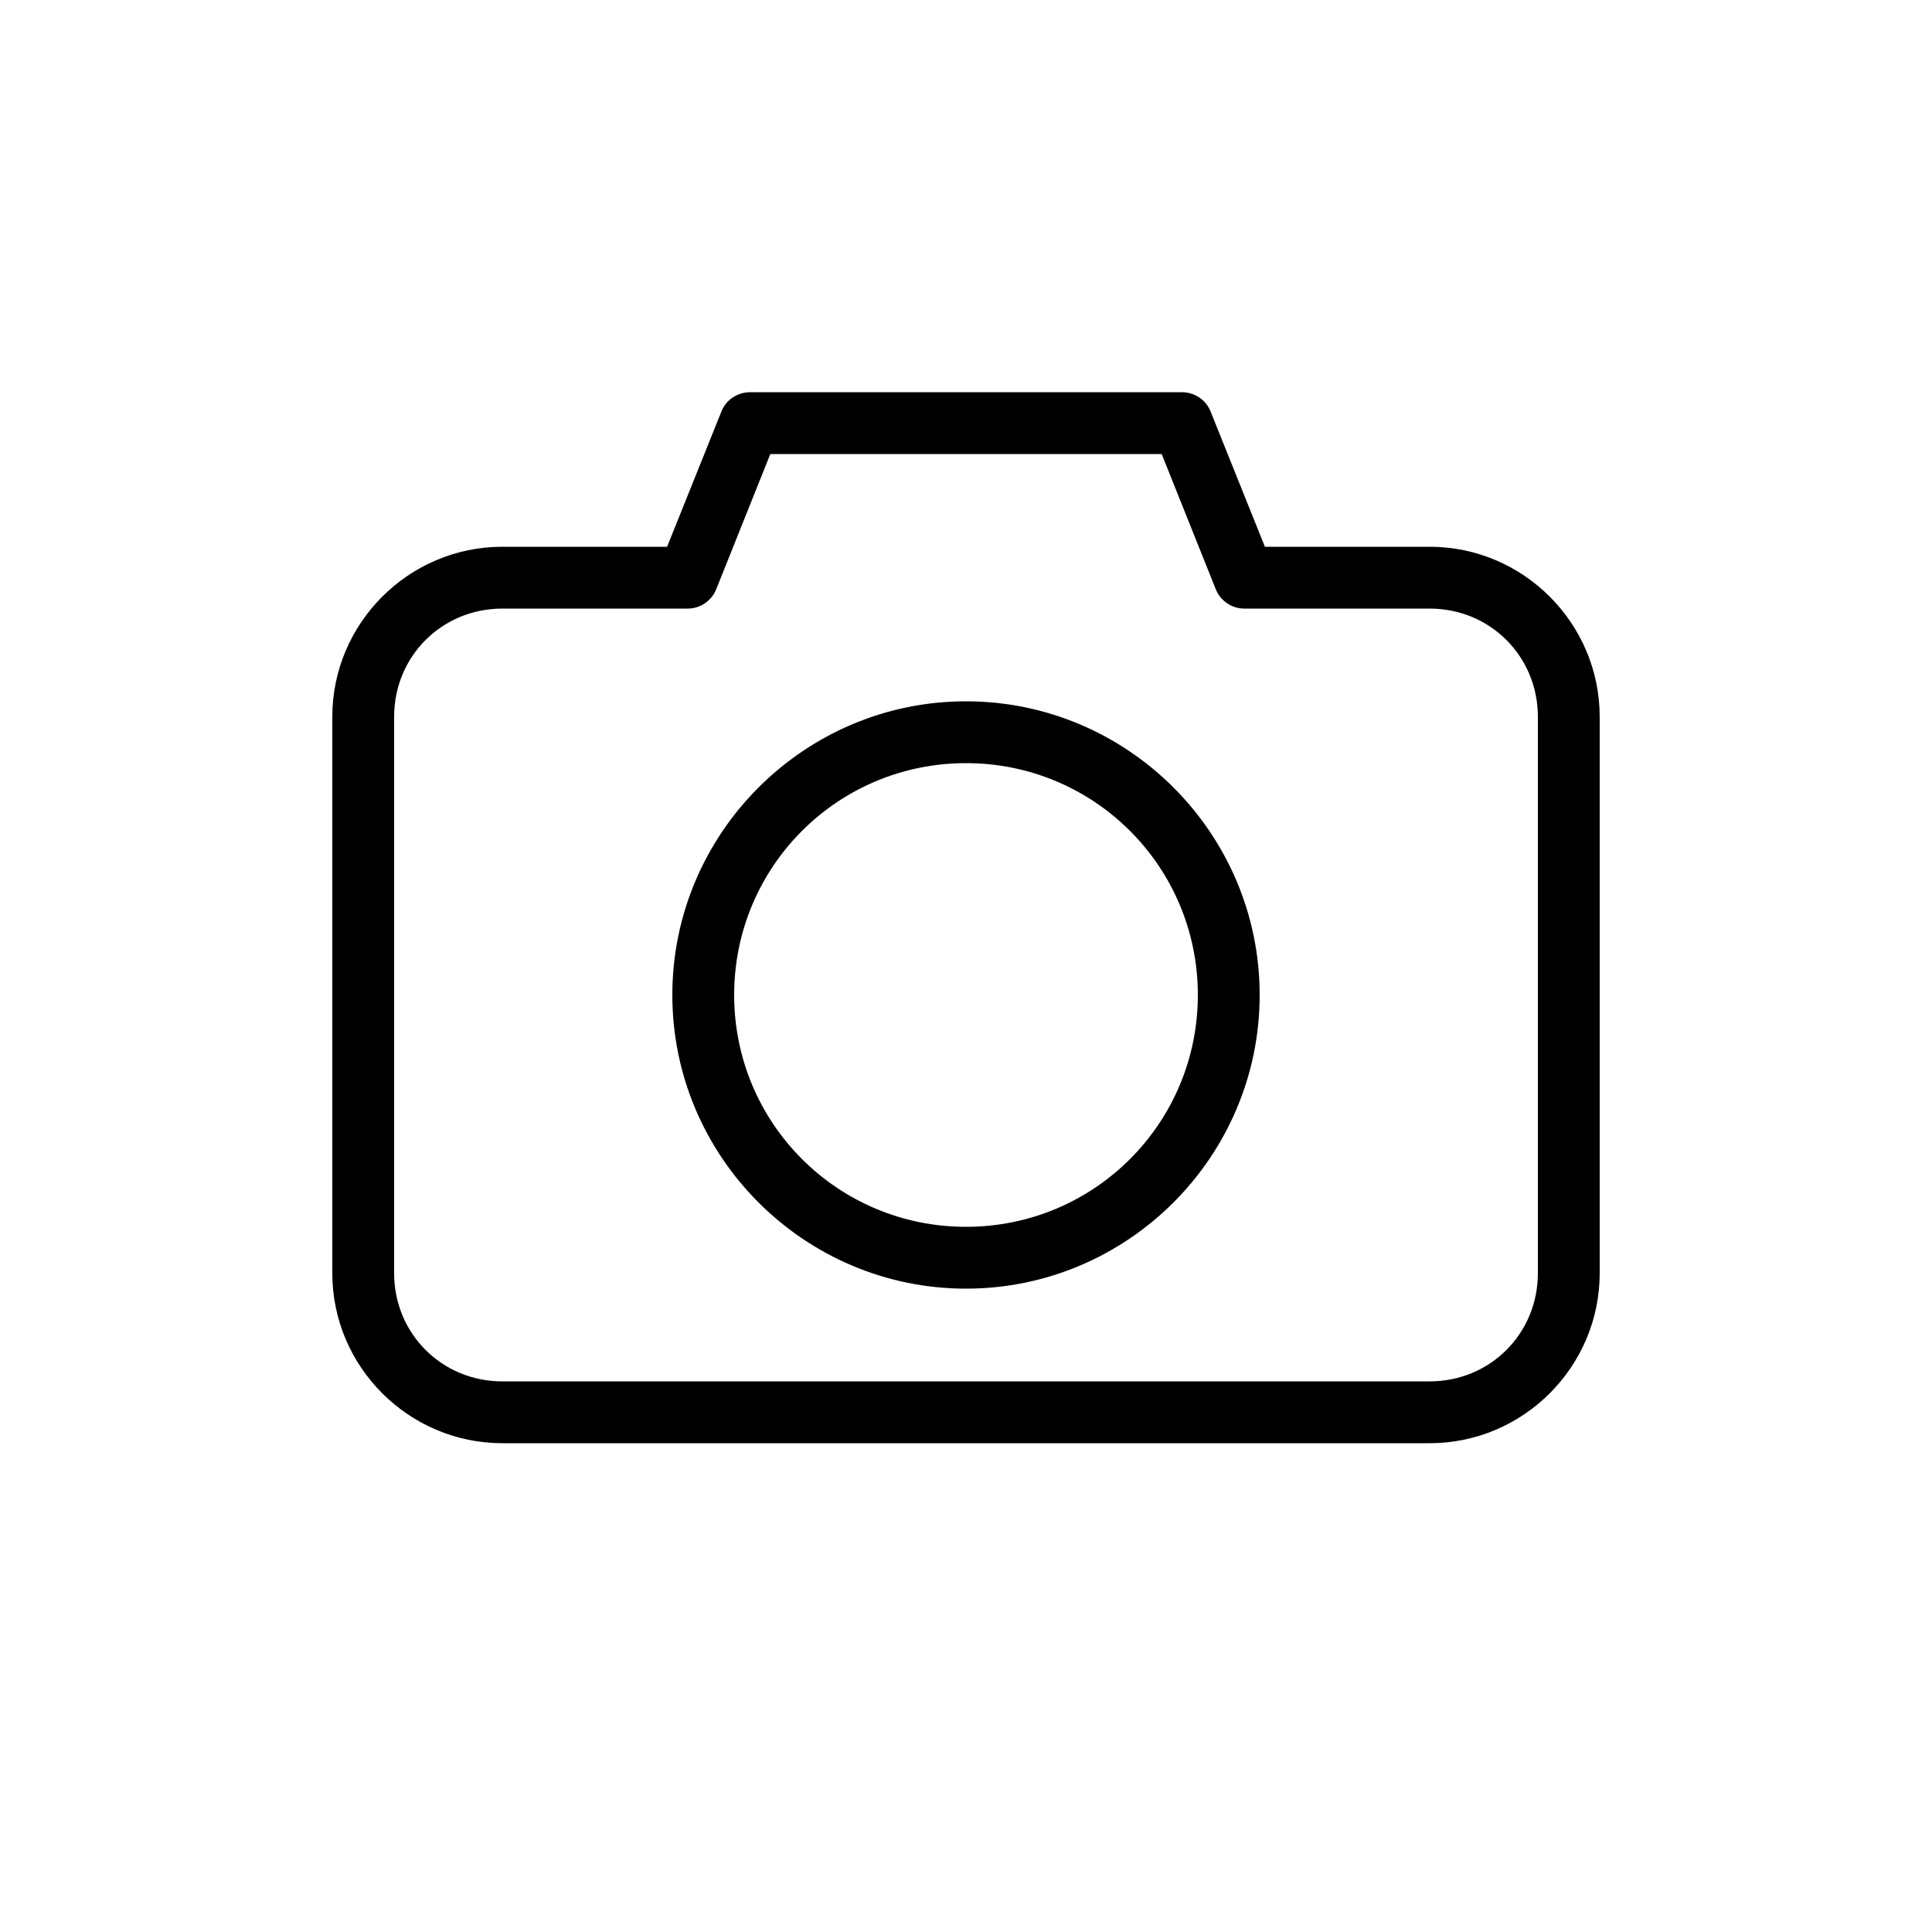 <?xml version="1.0" encoding="utf-8"?>
<!-- Generator: Adobe Illustrator 25.4.3, SVG Export Plug-In . SVG Version: 6.00 Build 0)  -->
<svg version="1.1" id="Layer_1" xmlns="http://www.w3.org/2000/svg" xmlns:xlink="http://www.w3.org/1999/xlink" x="0px" y="0px"
	 viewBox="0 0 700 700" style="enable-background:new 0 0 700 700;" xml:space="preserve">
<g>
	<path d="M182,522.9c-33.9,0-61.6-27.7-61.6-61.6V259.7c0-33.9,27.7-61.6,61.6-61.6h59.7l19.6-48.8l0,0c1.6-4.3,5.7-7.1,10.3-7.2
		h156.8h0c4.6,0.1,8.7,2.9,10.3,7.2l19.6,48.8H518c33.9,0,61.6,27.7,61.6,61.6v201.6c0,33.9-27.7,61.6-61.6,61.6L182,522.9
		L182,522.9z M182,500.5h336c21.9,0,39.2-17.3,39.2-39.2V259.7c0-21.9-17.3-39.2-39.2-39.2h-67.2v0c-4.5,0-8.6-2.8-10.3-7l-19.6-49
		H279.1l-19.6,49c-1.7,4.2-5.8,7-10.3,7H182c-21.9,0-39.2,17.3-39.2,39.2v201.6C142.8,483.2,160.1,500.5,182,500.5L182,500.5z
		 M350,466.9c-58.6,0-106.4-47.8-106.4-106.4c0-58.6,47.8-106.4,106.4-106.4c58.6,0,106.4,47.8,106.4,106.4S408.6,466.9,350,466.9z
		 M350,444.5c46.5,0,84-37.5,84-84s-37.5-84-84-84s-84,37.5-84,84S303.5,444.5,350,444.5z"/>
</g>
</svg>
